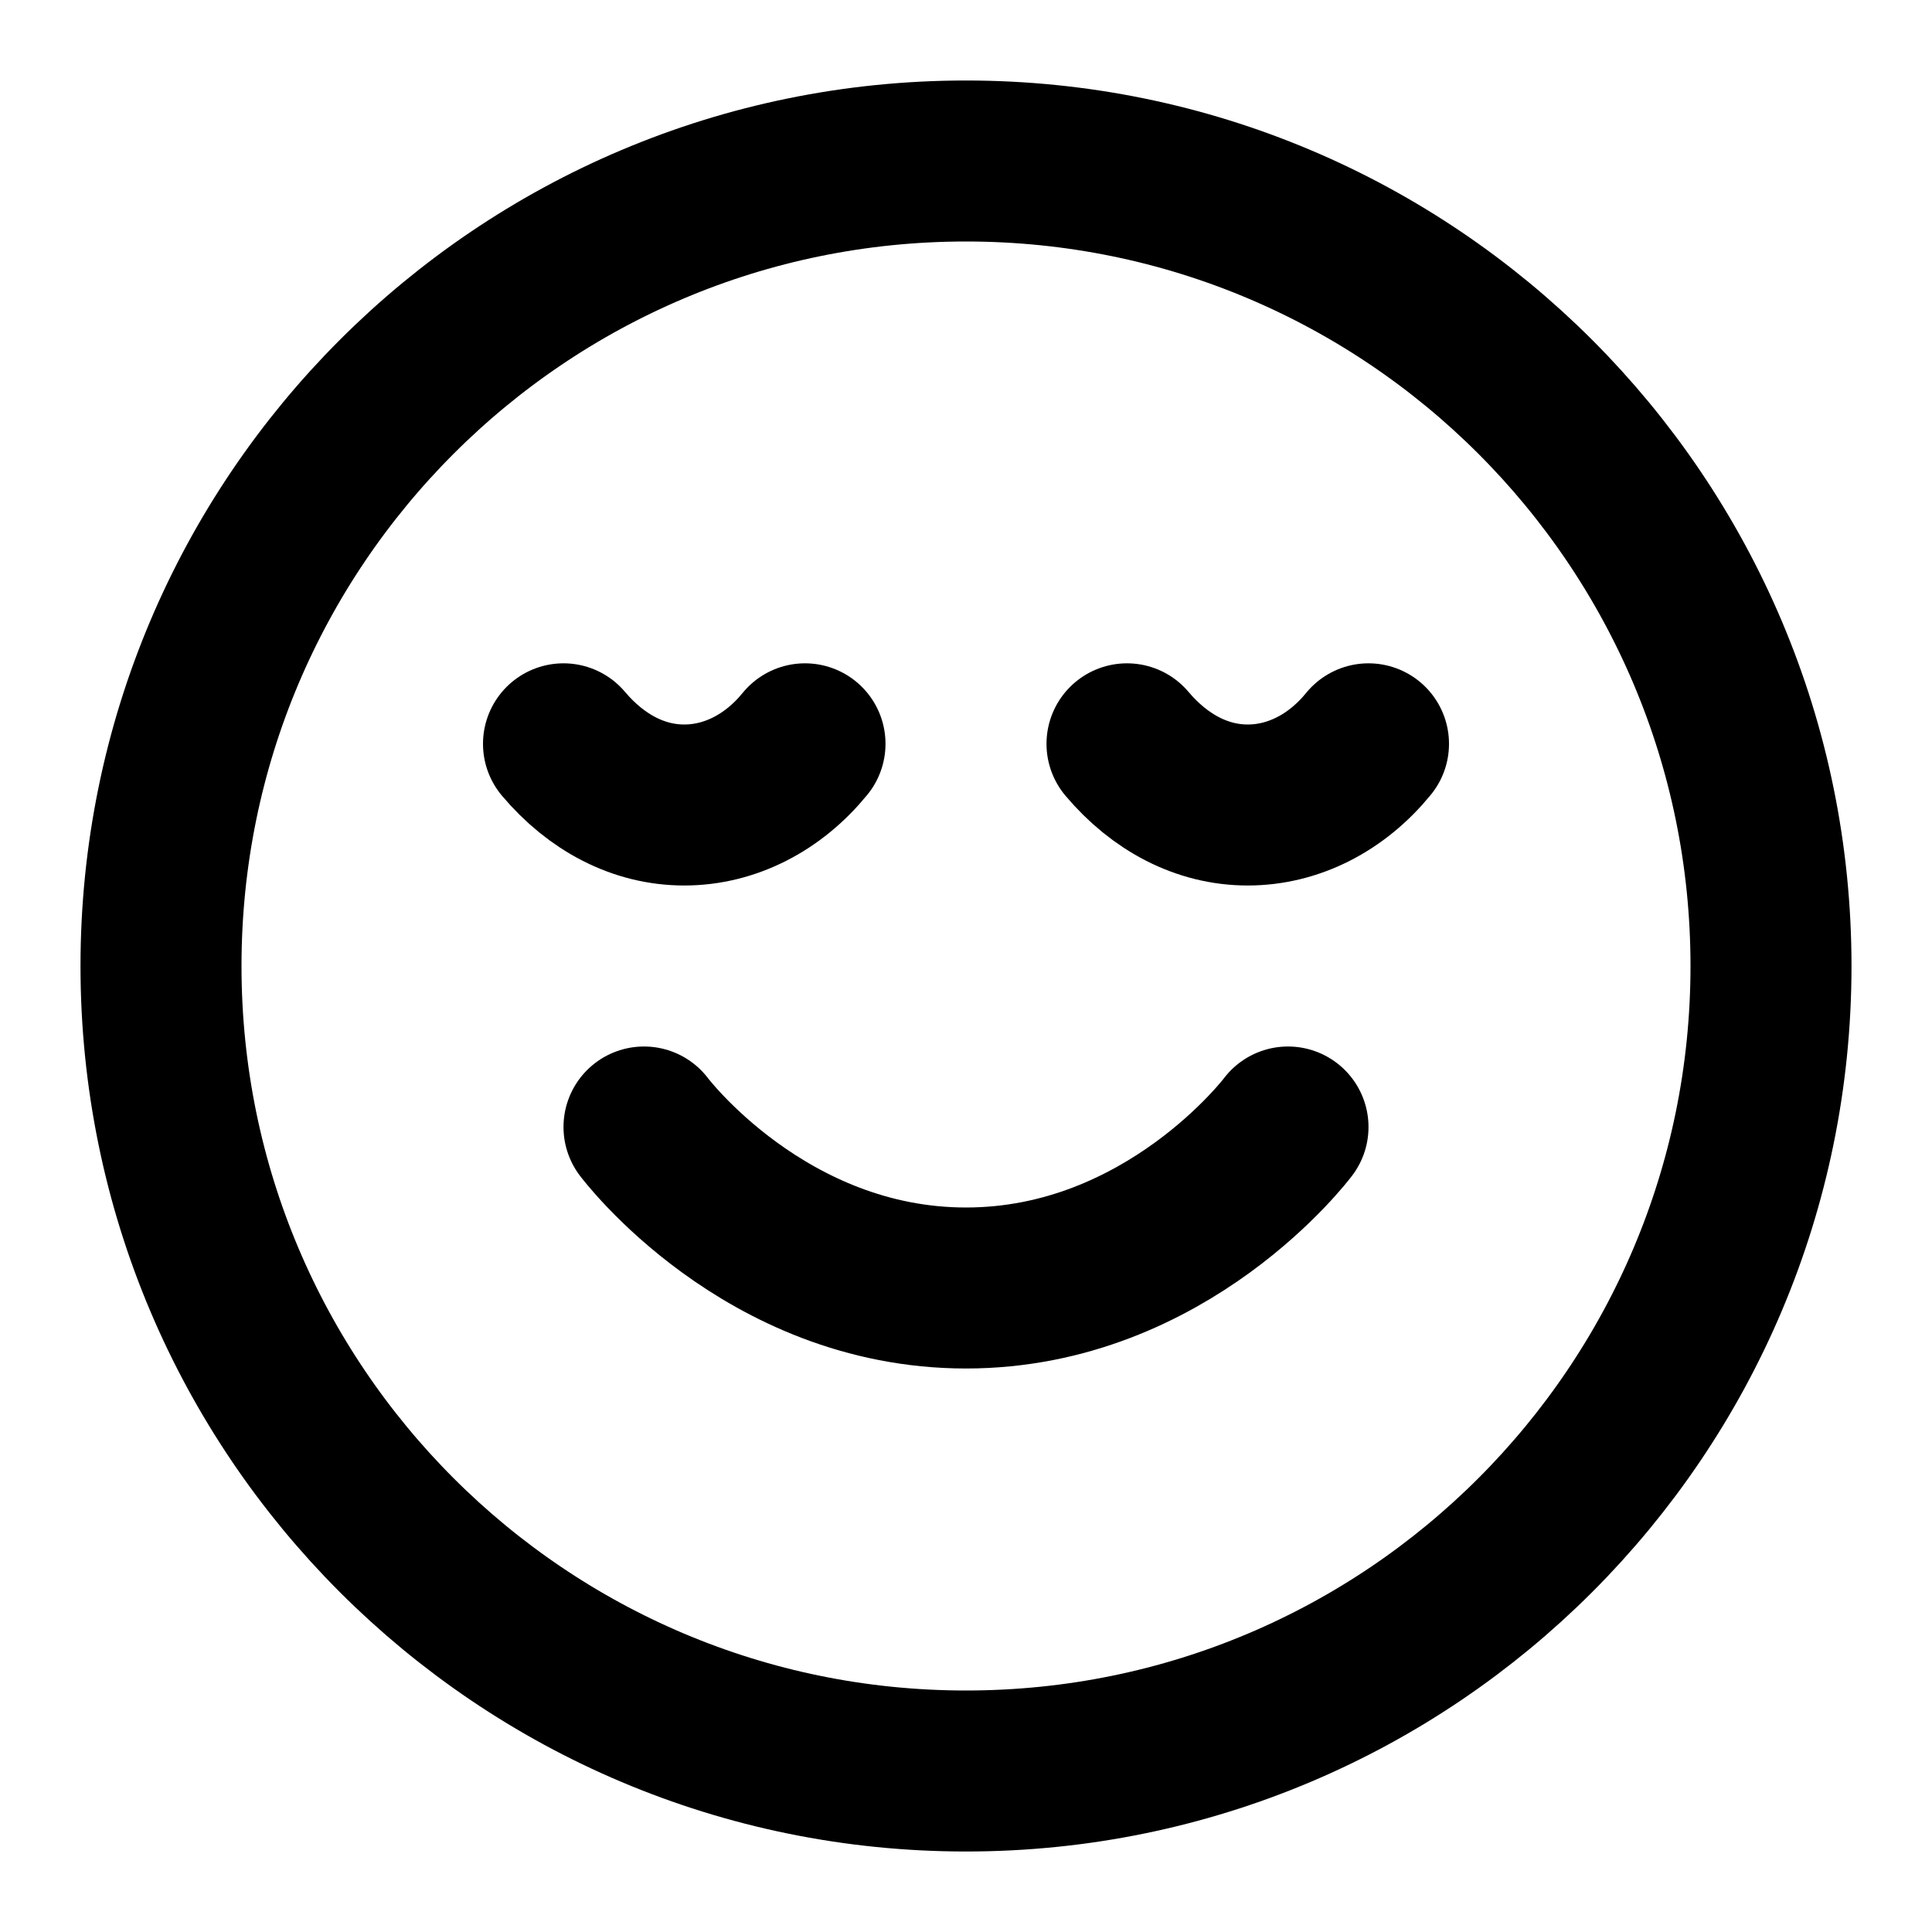 <svg xmlns="http://www.w3.org/2000/svg" fill="none" viewBox="0 0 24 24"><path stroke="currentColor" stroke-linecap="round" stroke-linejoin="round" stroke-width="2" d="M8 14s1.5 2 4 2 4-2 4-2m1-4.76c-.395.485-.935.76-1.5.76s-1.09-.275-1.5-.76m-4 0c-.395.485-.935.76-1.5.76S7.41 9.725 7 9.24M22 12c0 5.523-4.477 10-10 10S2 17.523 2 12 6.477 2 12 2s10 4.477 10 10"/></svg>
